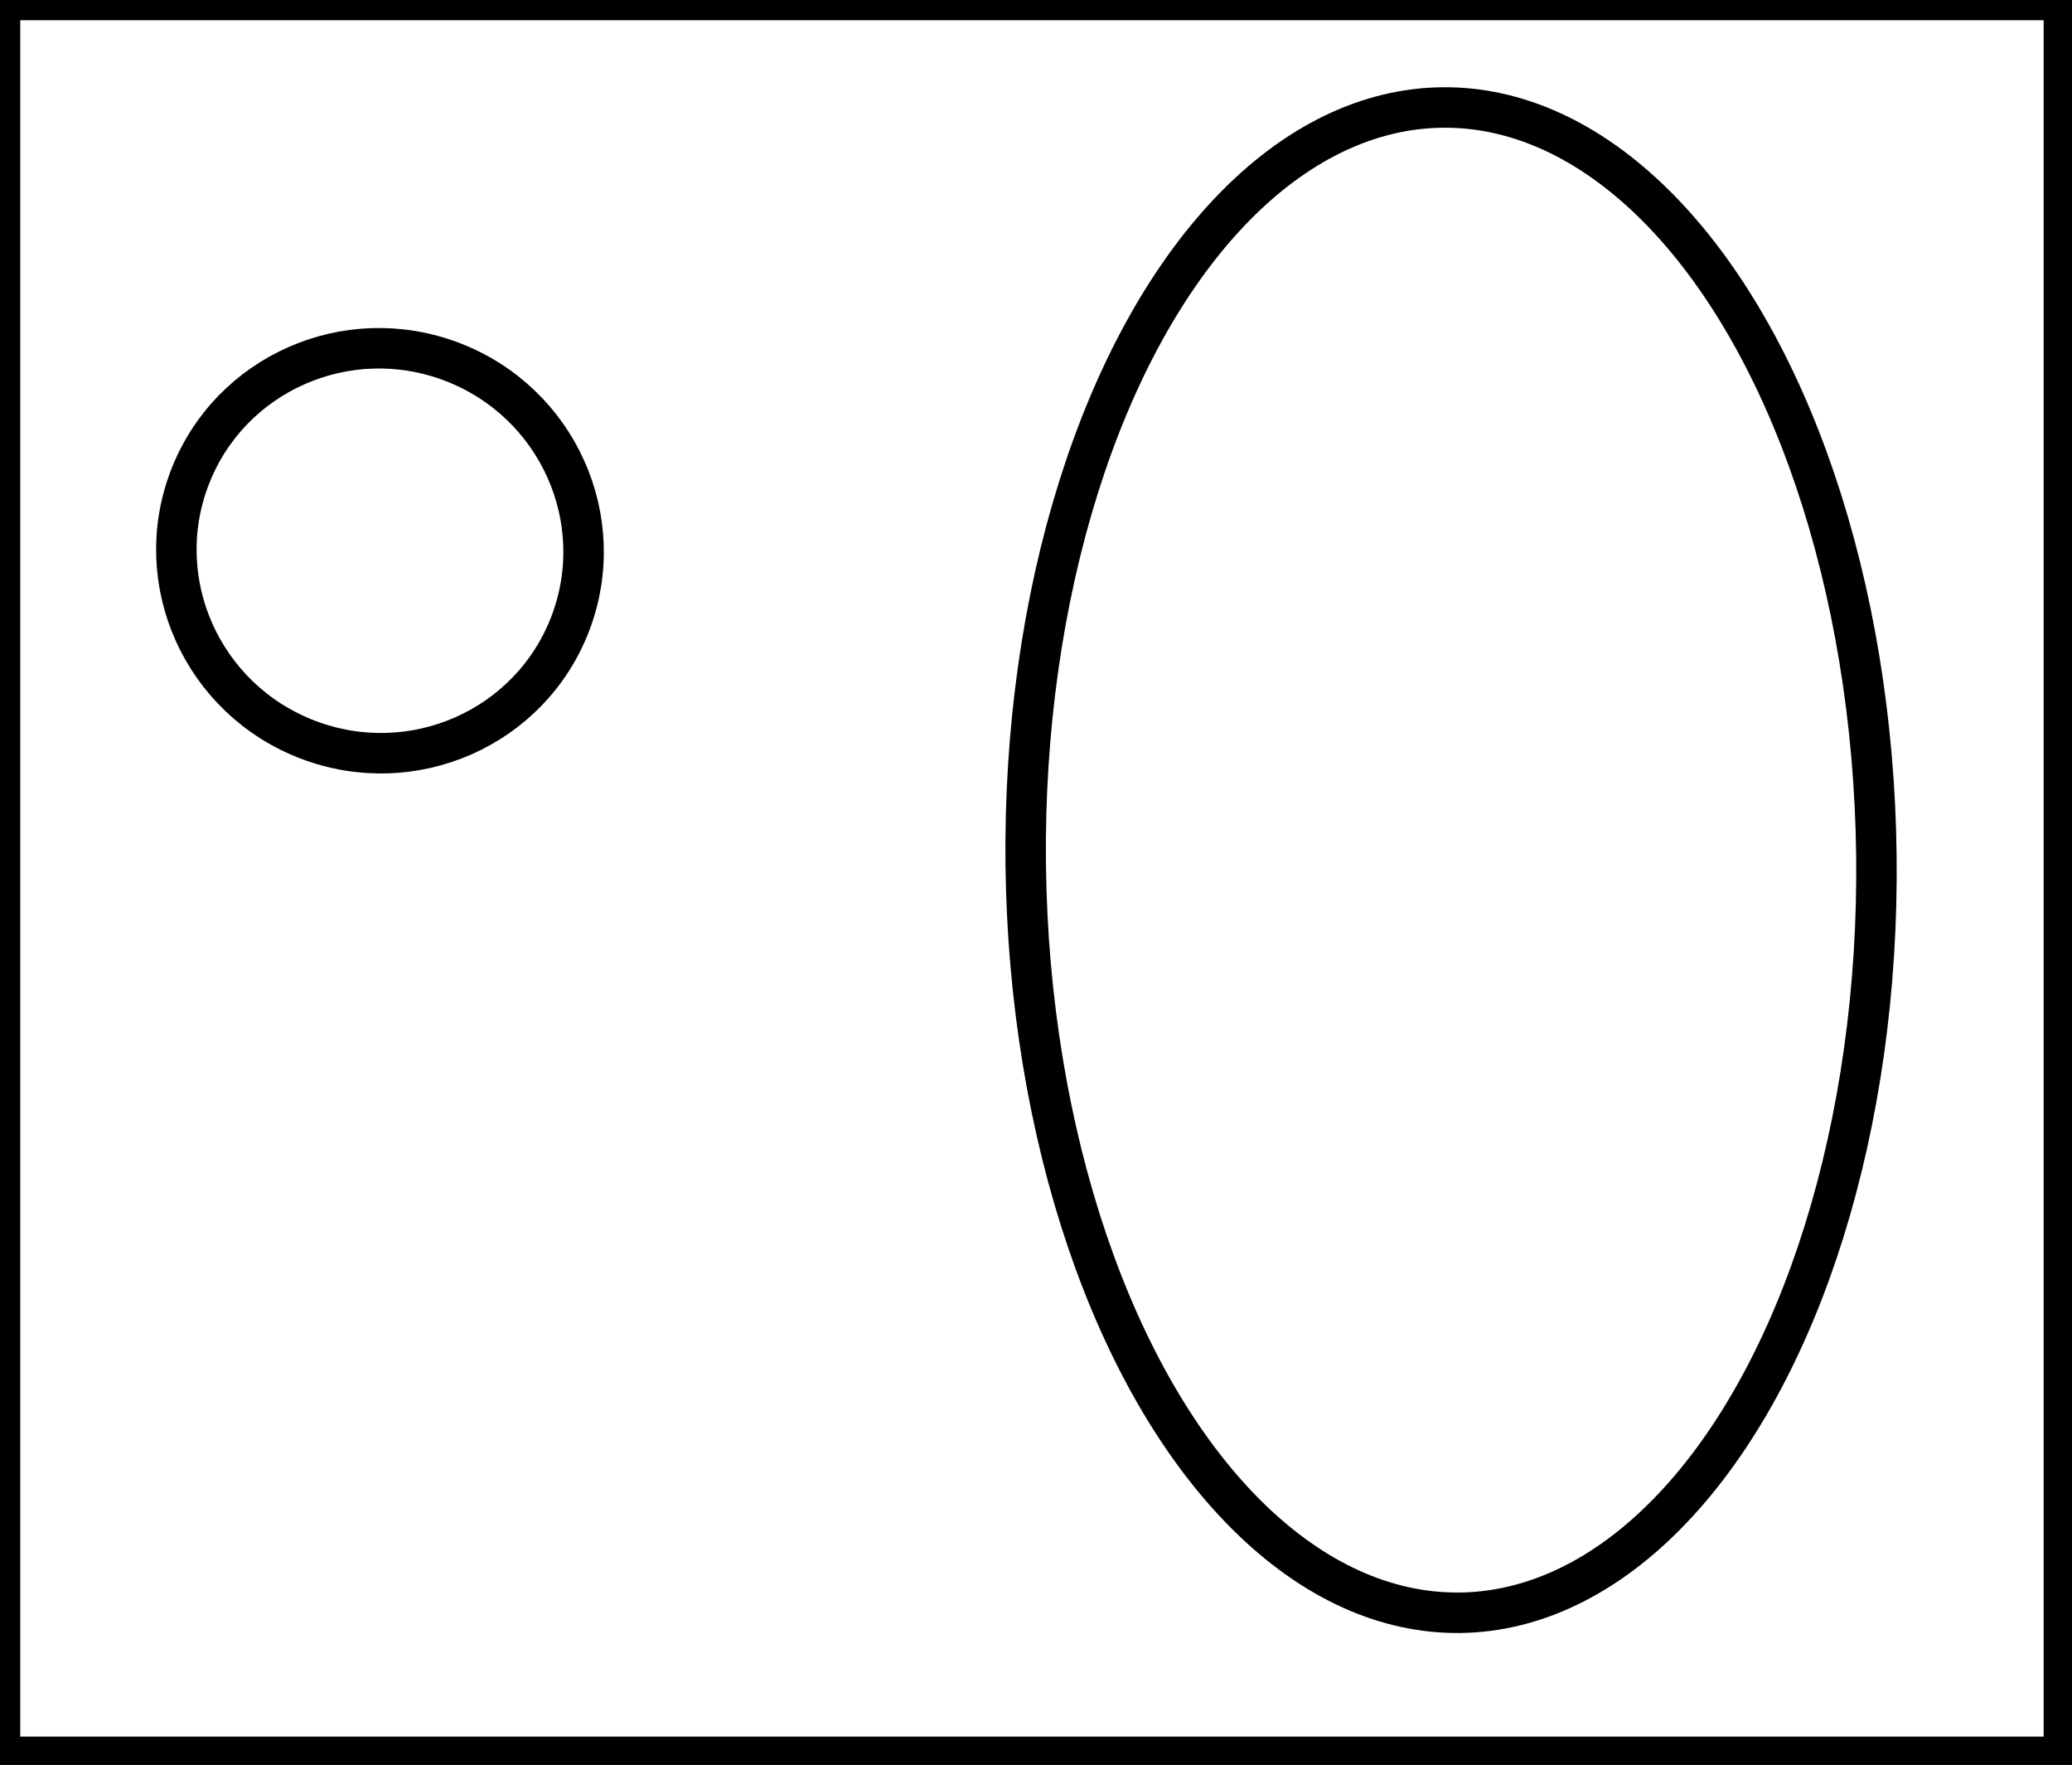 <?xml version="1.0" encoding="utf-8" ?>
<svg baseProfile="full" height="218" version="1.1" width="256" xmlns="http://www.w3.org/2000/svg" xmlns:ev="http://www.w3.org/2001/xml-events" xmlns:xlink="http://www.w3.org/1999/xlink"><defs /><rect fill="white" height="218" width="256" x="0" y="0" /><ellipse cx="46.946" cy="68.027" fill="none" rx="24.979" ry="25.177" stroke="black" stroke-width="5" transform="rotate(110.979, 46.946, 68.027)" /><ellipse cx="179.281" cy="106.241" fill="none" rx="52.554" ry="92.971" stroke="black" stroke-width="5" transform="rotate(179.321, 179.281, 106.241)" /><path d="M 0,0 L 0,217 L 255,217 L 255,0 Z" fill="none" stroke="black" stroke-width="5" /></svg>